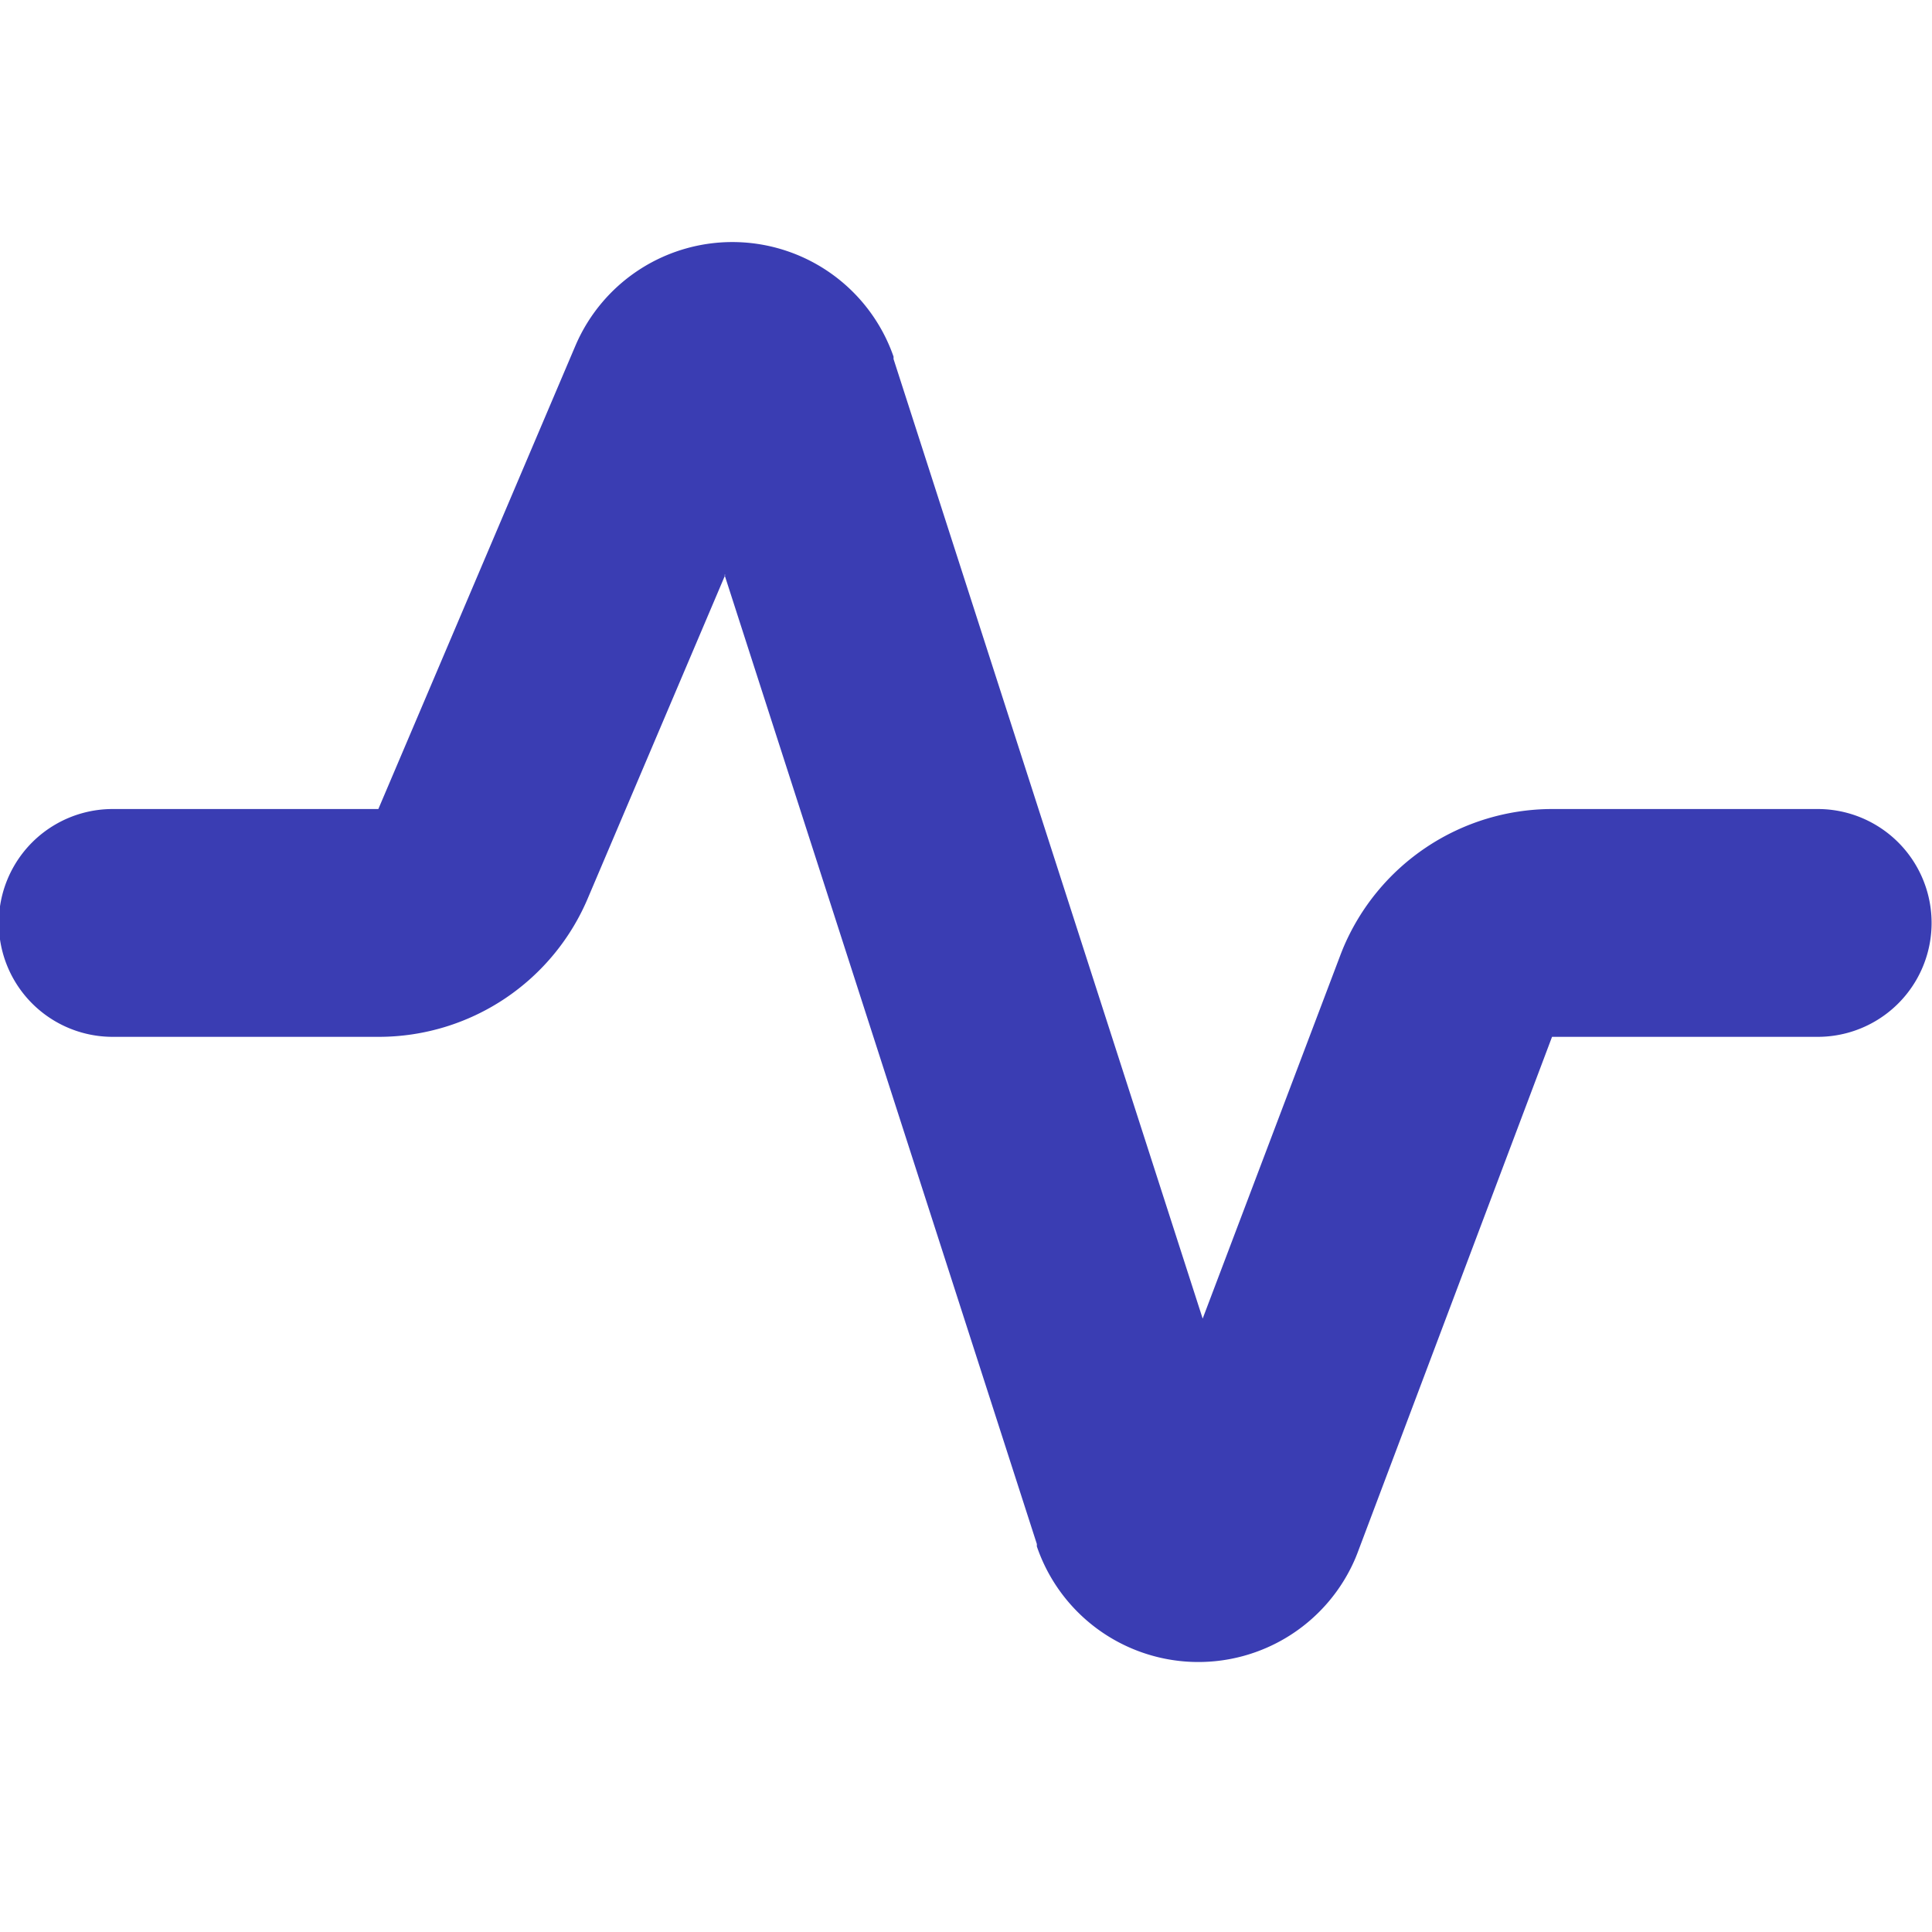 <svg xmlns="http://www.w3.org/2000/svg" width="24" height="24" fill="none">
<path fill-rule="evenodd" clip-rule="evenodd" d="m9.01 7.14-1.7 4a2.82 2.82 0 0 1-2.6 1.74H1.4a1.41 1.41 0 1 1 0-2.83h3.3l2.45-5.76a2.12 2.12 0 0 1 3.95.14v.03l3.84 11.92 1.72-4.54.02-.05a2.82 2.82 0 0 1 2.6-1.74h3.3a1.41 1.41 0 0 1 0 2.83h-3.3l-2.42 6.42-.02.05a2.12 2.12 0 0 1-3.96-.14v-.03L9 7.14Z" fill="#3A3DB3"></path>
</svg>
